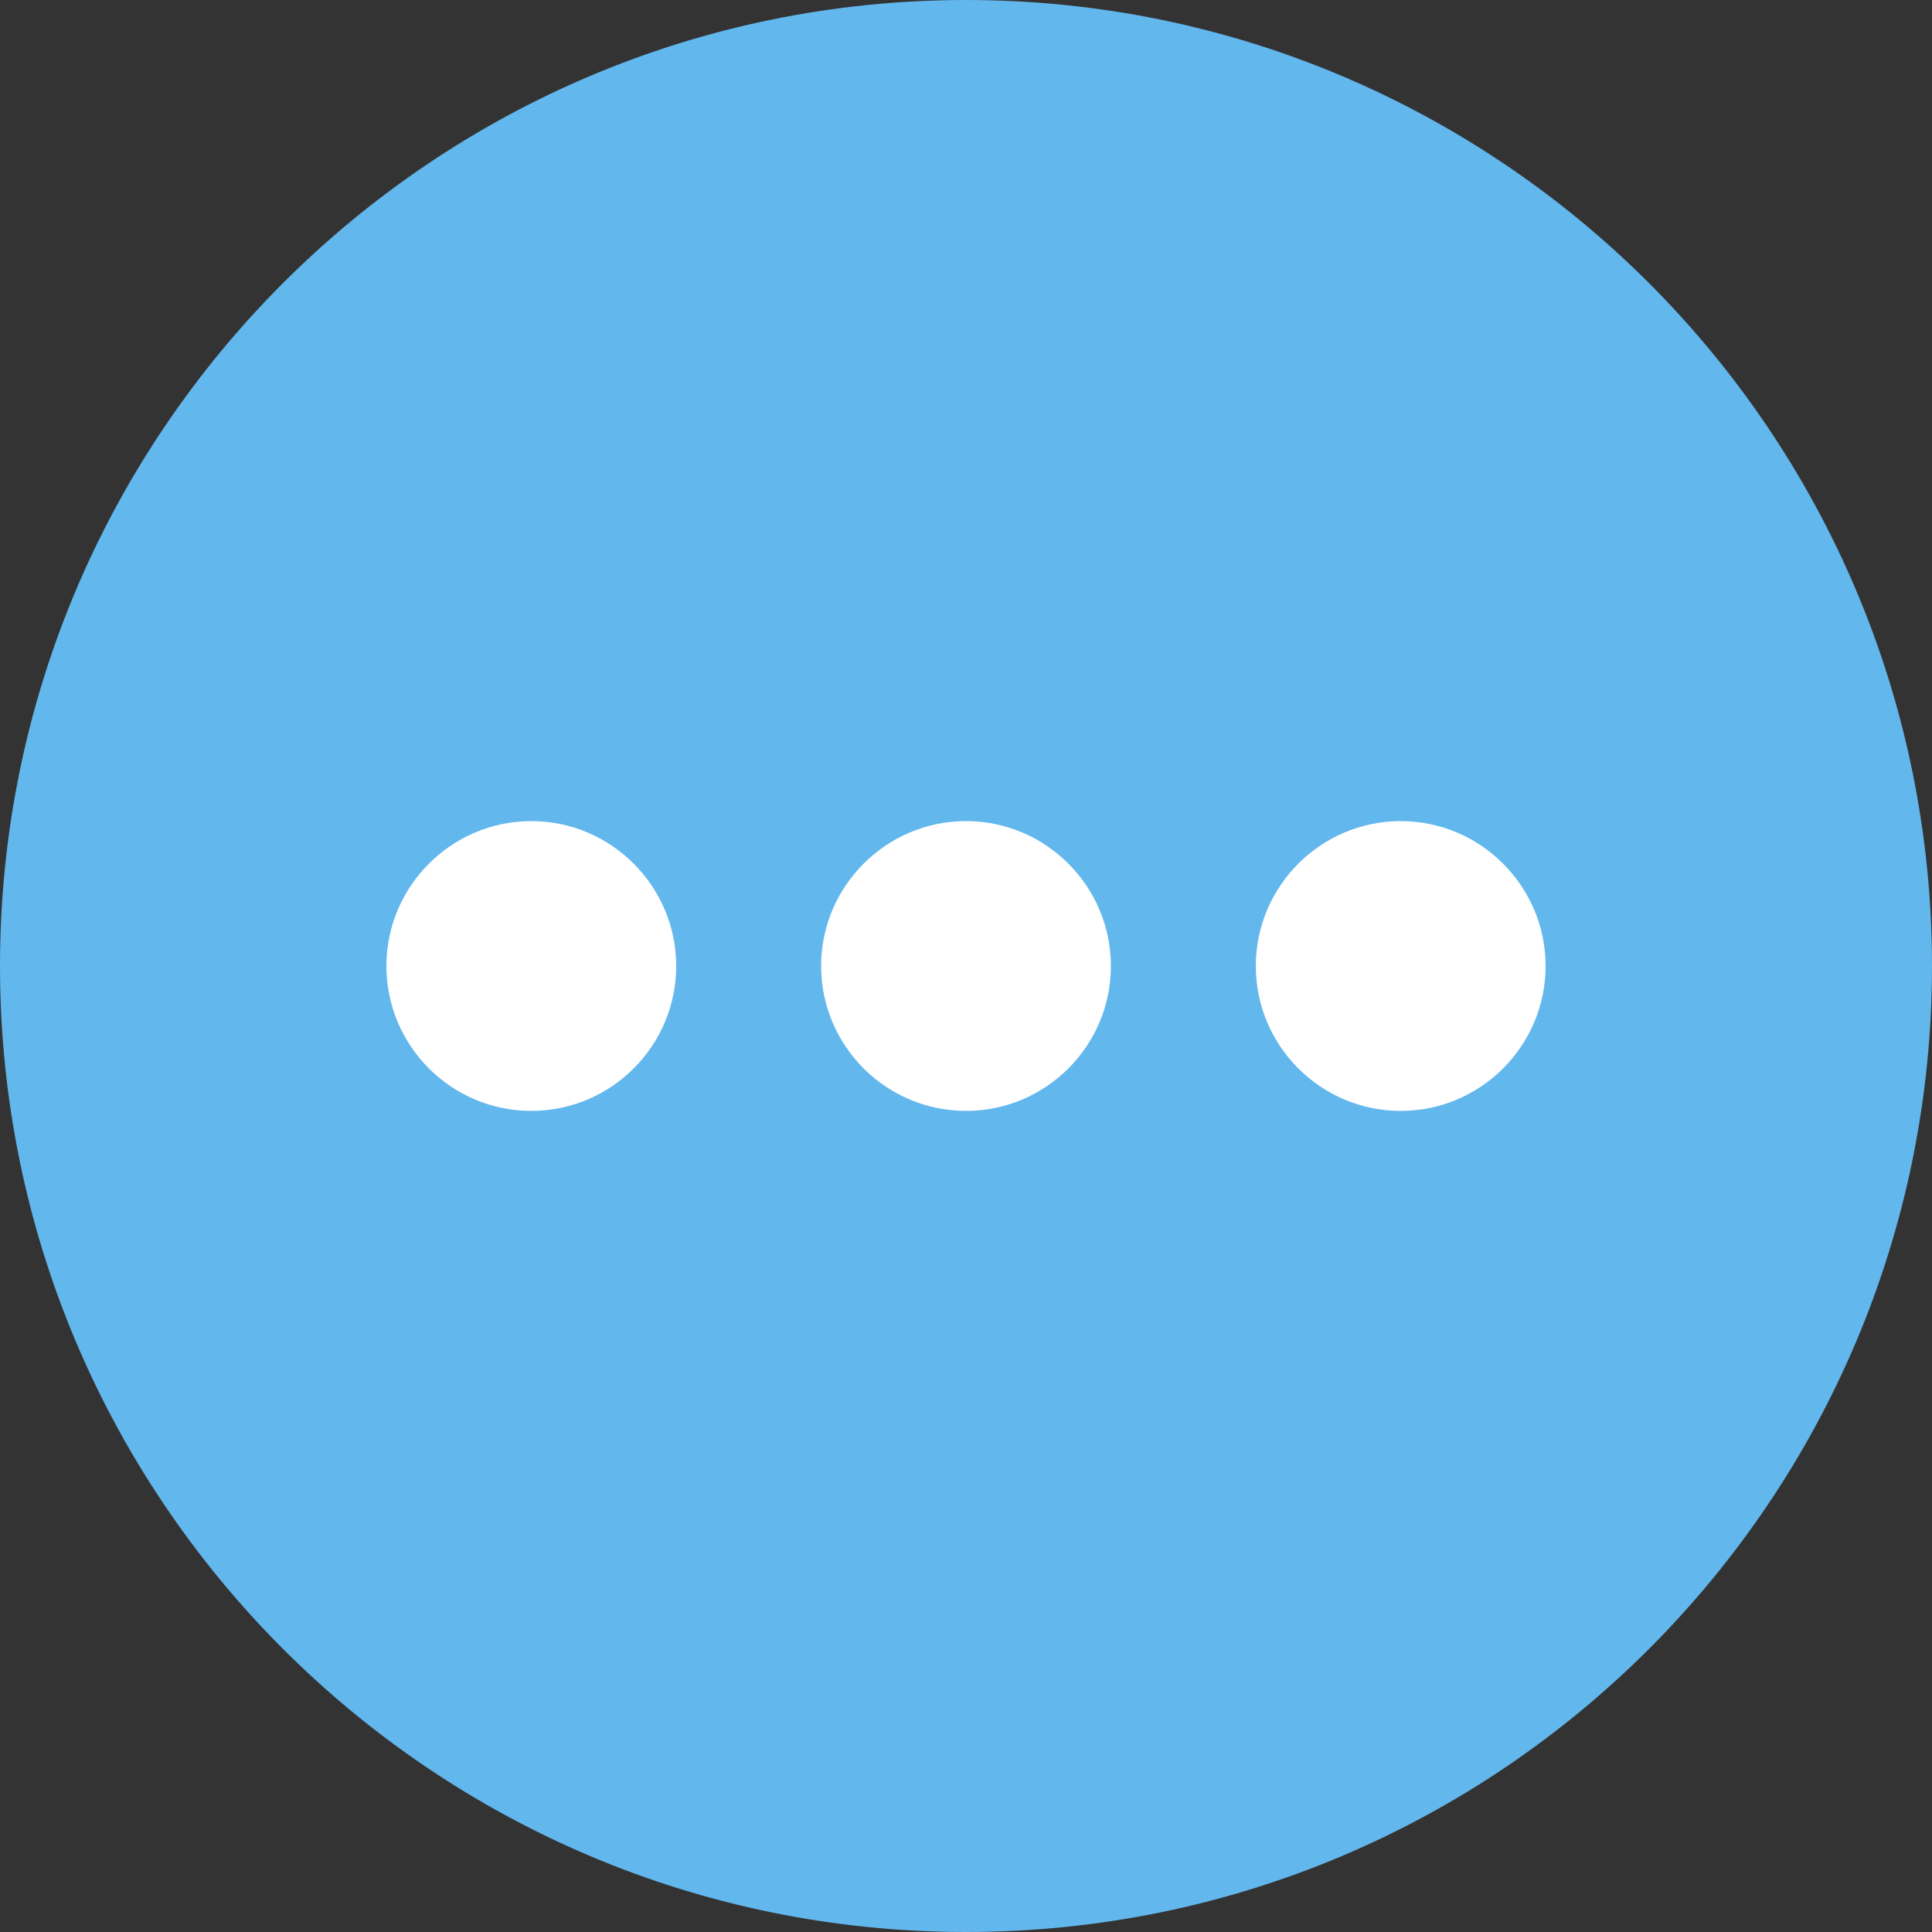<svg xmlns="http://www.w3.org/2000/svg" xmlns:lucid="lucid" width="100" height="100"><rect width="100%" height="100%" fill="#333333" stroke="none"/><g lucid:page-tab-id="0_0" stroke="#000" stroke-opacity="0"><path d="M100 50c0 27.6-22.4 50-50 50S0 77.6 0 50 22.4 0 50 0s50 22.4 50 50z" fill="#62b7ed"/><path d="M27.5 42.5c4.14 0 7.5 3.38 7.5 7.5 0 4.13-3.36 7.5-7.5 7.5-4.14 0-7.5-3.37-7.5-7.5 0-4.12 3.36-7.5 7.5-7.5zm22.5 0c4.14 0 7.5 3.38 7.5 7.5 0 4.13-3.36 7.5-7.5 7.5-4.14 0-7.5-3.37-7.5-7.5 0-4.12 3.36-7.5 7.5-7.5zM80 50c0-4.12-3.36-7.5-7.5-7.5-4.14 0-7.5 3.38-7.5 7.5 0 4.13 3.36 7.5 7.5 7.5 4.14 0 7.5-3.37 7.5-7.5z" fill="#fff"/></g></svg>